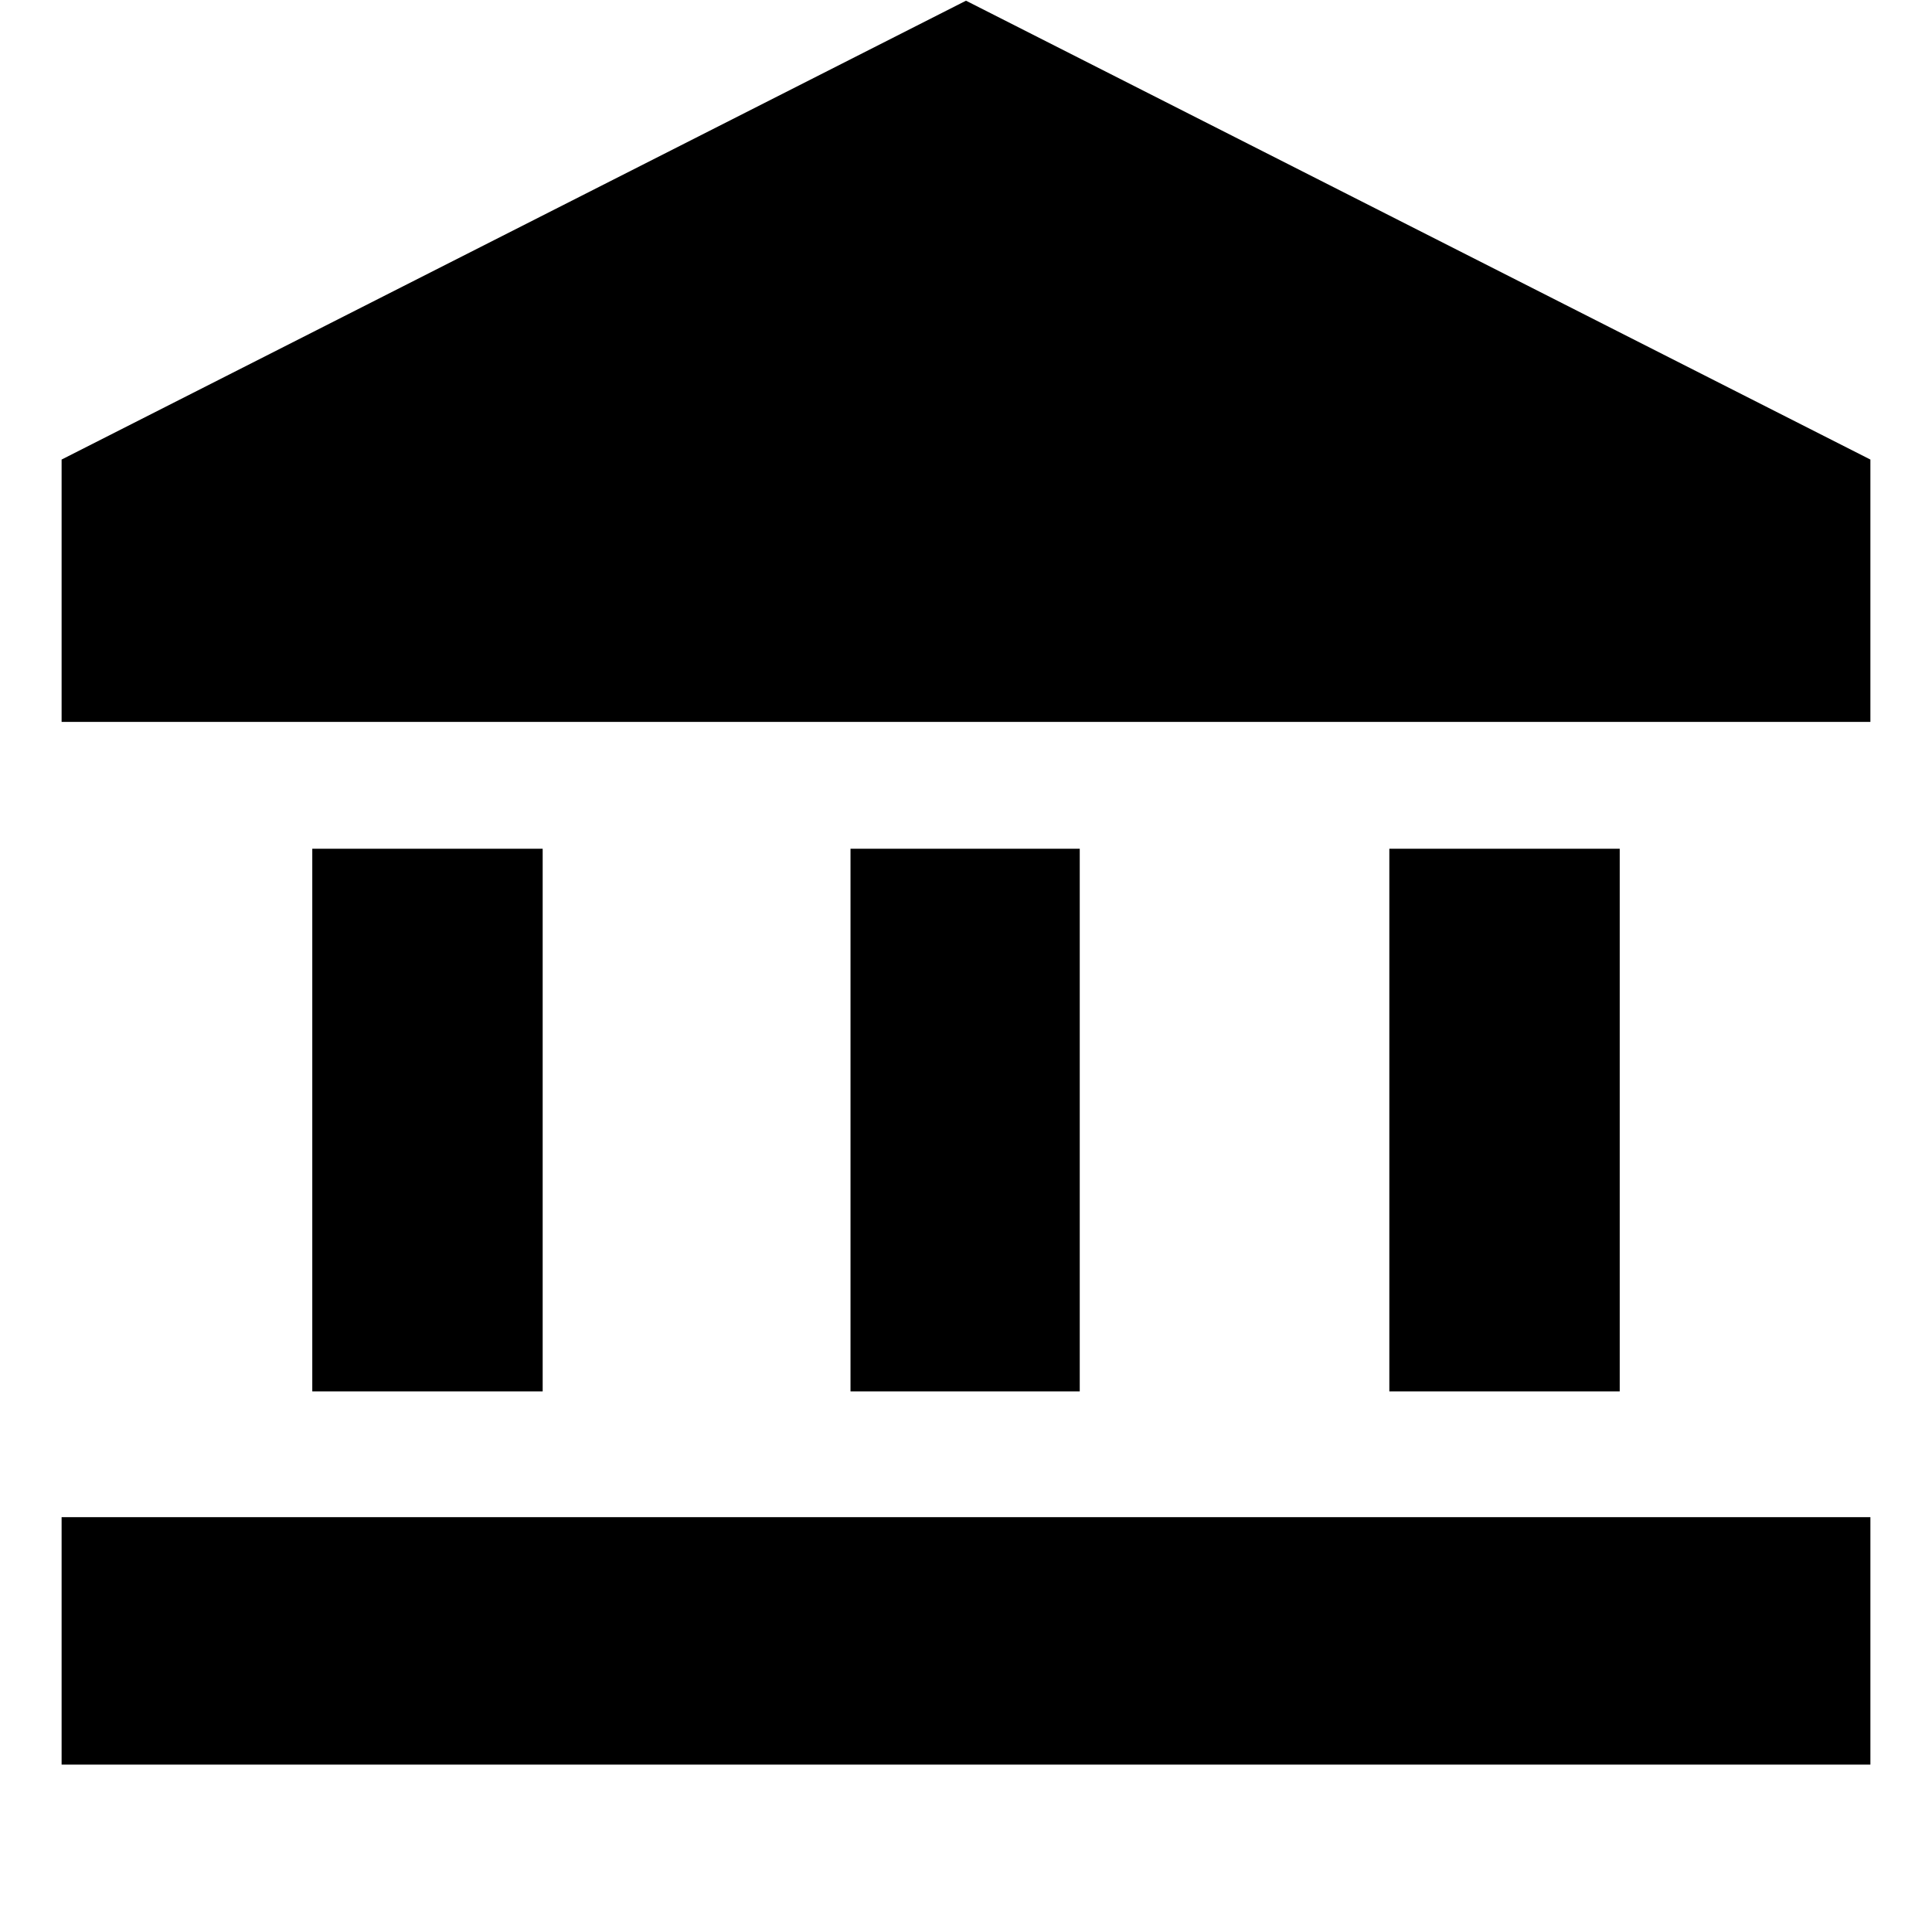 <svg xmlns="http://www.w3.org/2000/svg" height="24" viewBox="0 -960 960 960" width="24"><path d="M155.17-268.61v-269.65h114.48v269.65H155.17Zm267.44 0v-269.65h113.91v269.65H422.61Zm-392 185.44v-122.96h898.78v122.96H30.61Zm659.74-185.44v-269.65h114.48v269.65H690.35ZM30.61-601.3v-130.35l449.39-228 449.39 228v130.35H30.61Z"/></svg>
